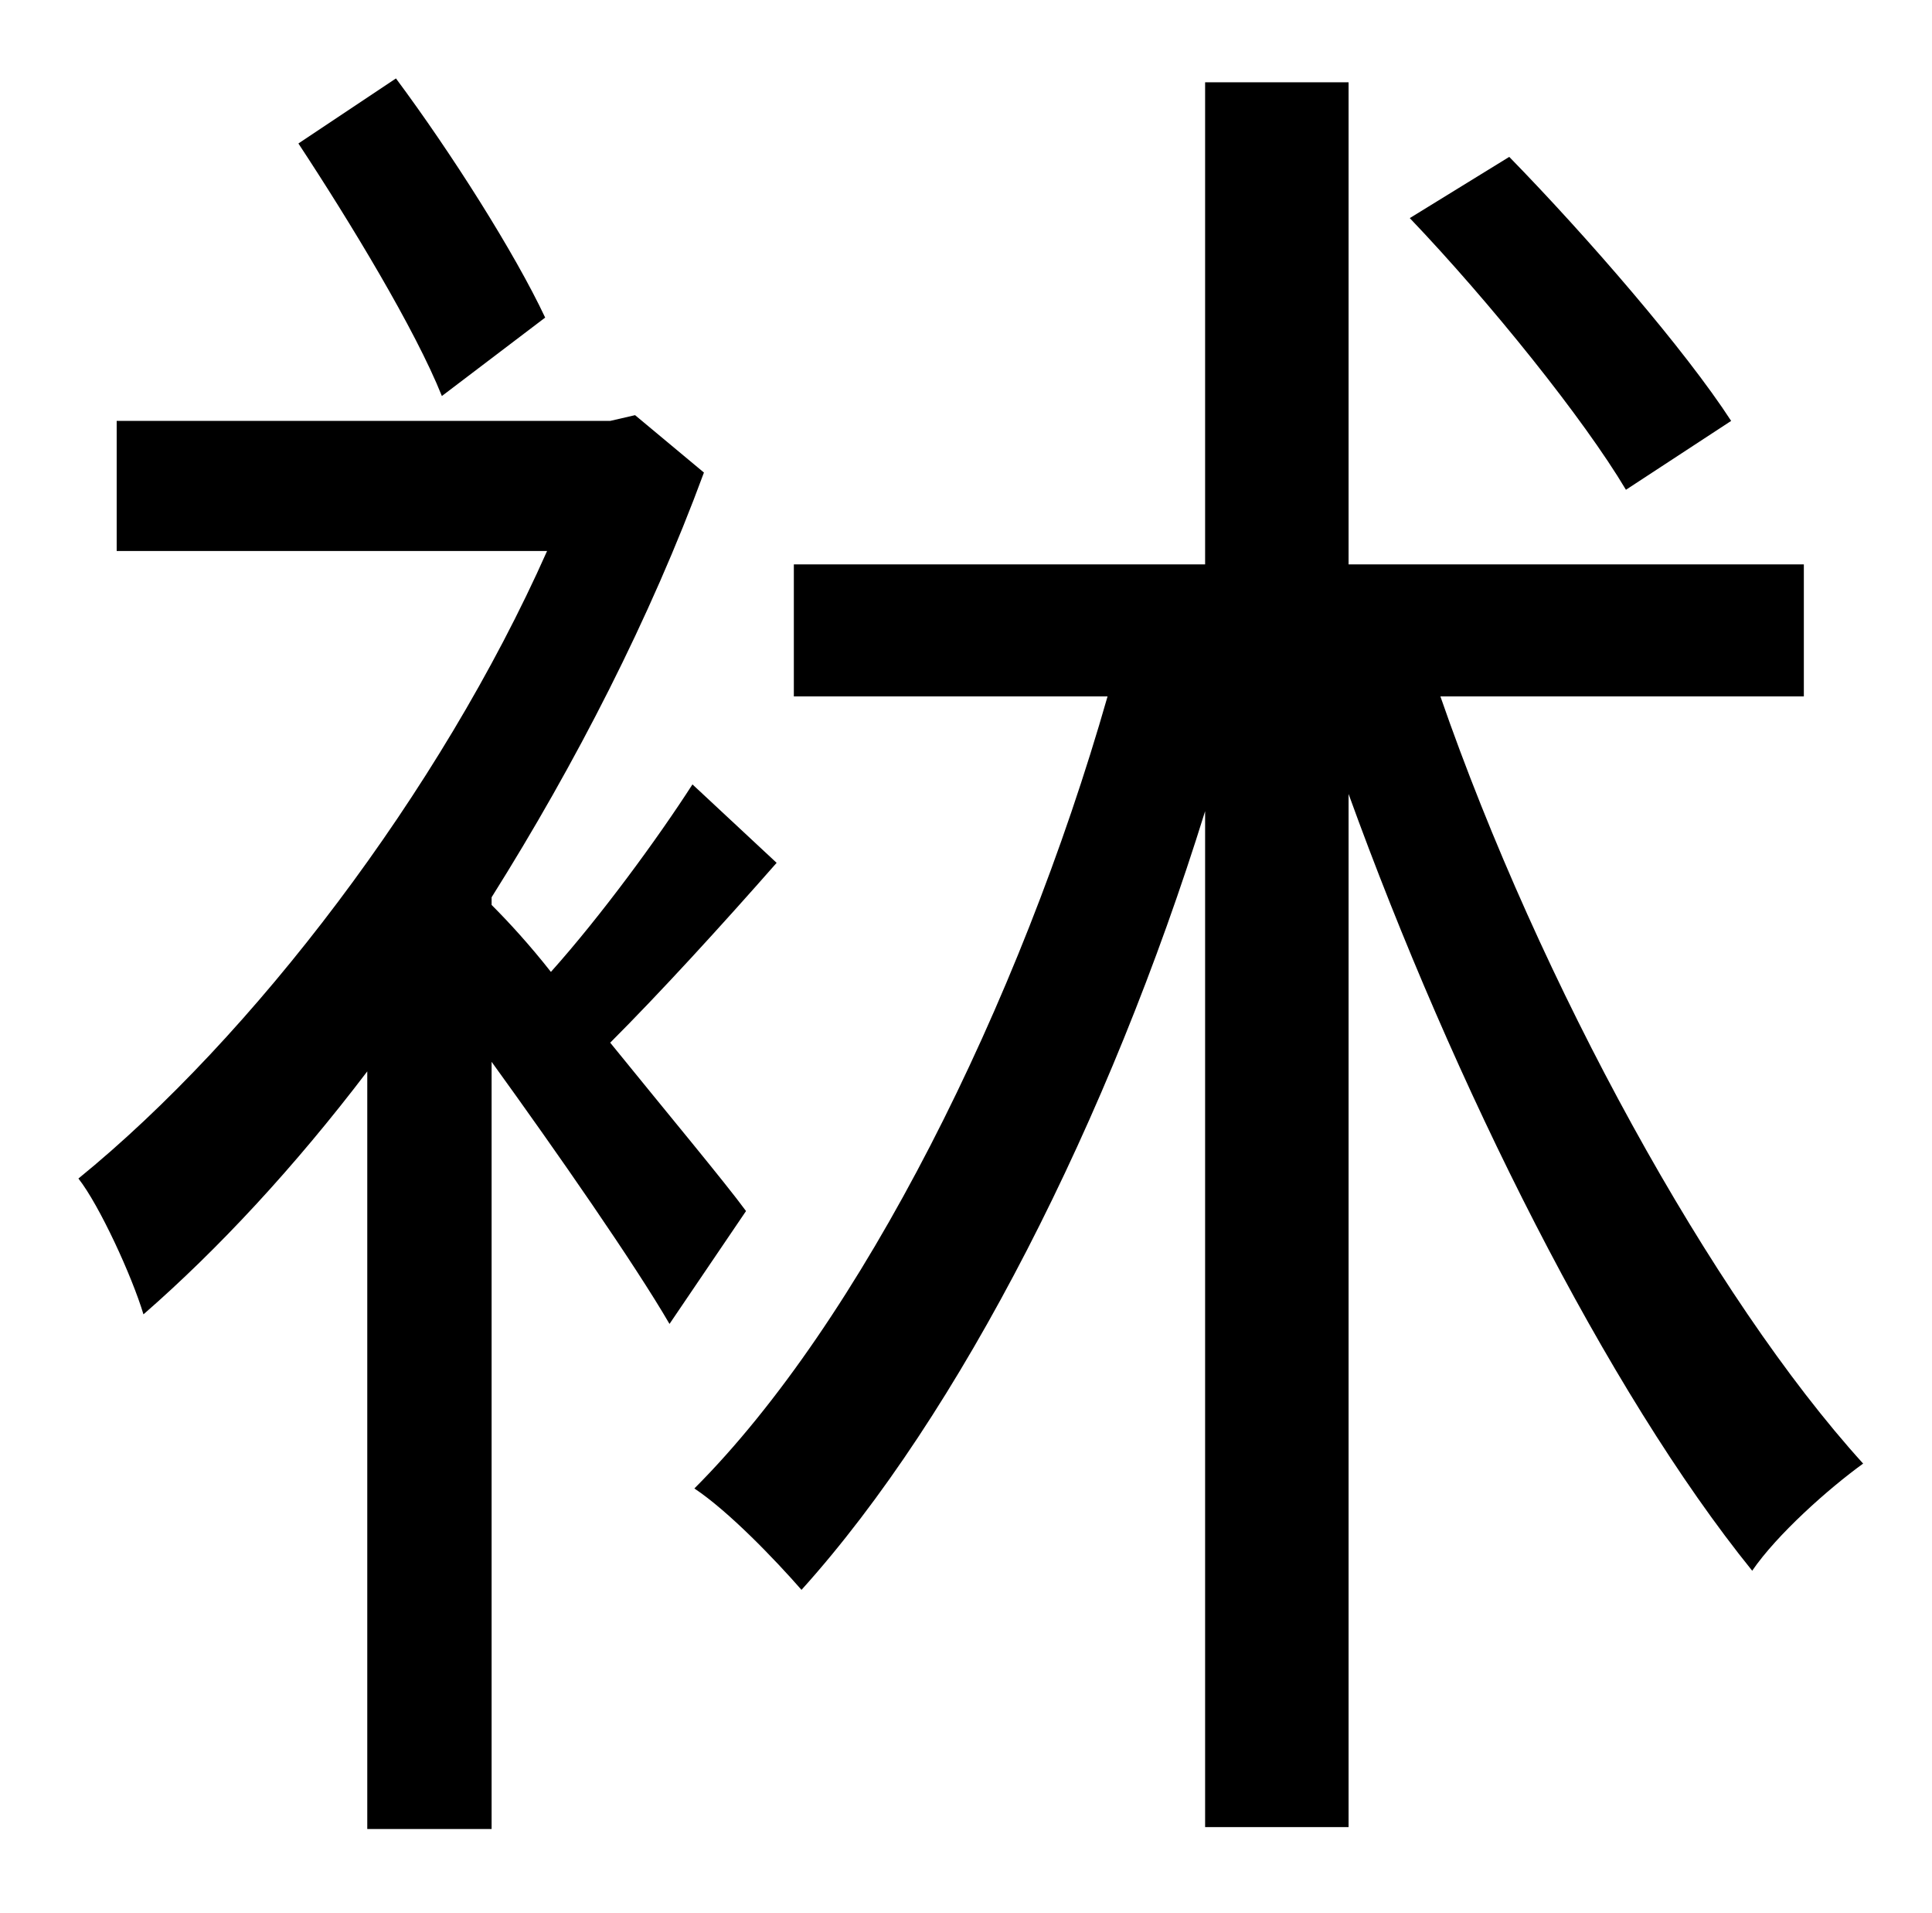 <?xml version="1.0" standalone="no"?>
<!DOCTYPE svg PUBLIC "-//W3C//DTD SVG 1.1//EN" "http://www.w3.org/Graphics/SVG/1.1/DTD/svg11.dtd" >
<svg xmlns="http://www.w3.org/2000/svg" xmlns:xlink="http://www.w3.org/1999/xlink" version="1.1" viewBox="-10 0 1010 1000">
   <path fill="currentColor"
d="M895 220l-55 36c-22 -37 -71 -98 -113 -142l52 -32c41 42 92 101 116 138zM275 166l-54 41c-14 -35 -48 -91 -75 -132l51 -34c29 39 62 91 78 125zM380 633l-40 59c-18 -31 -59 -90 -93 -137v401h-65v-396c-38 50 -78 93 -117 127c-6 -20 -23 -57 -34 -71
c91 -74 189 -202 245 -328h-225v-68h258l13 -3l36 30c-28 76 -67 152 -111 222v4c9 9 20 21 31 35c26 -29 56 -70 74 -98l44 41c-29 33 -61 68 -87 94c30 37 60 73 71 88zM933 364h-190c52 150 142 314 221 401c-18 13 -45 37 -58 56c-76 -94 -156 -254 -211 -406v540h-75
v-531c-50 161 -128 315 -211 407c-14 -16 -38 -41 -56 -53c87 -87 170 -253 216 -414h-164v-69h215v-252h75v252h238v69z" />
</svg>
